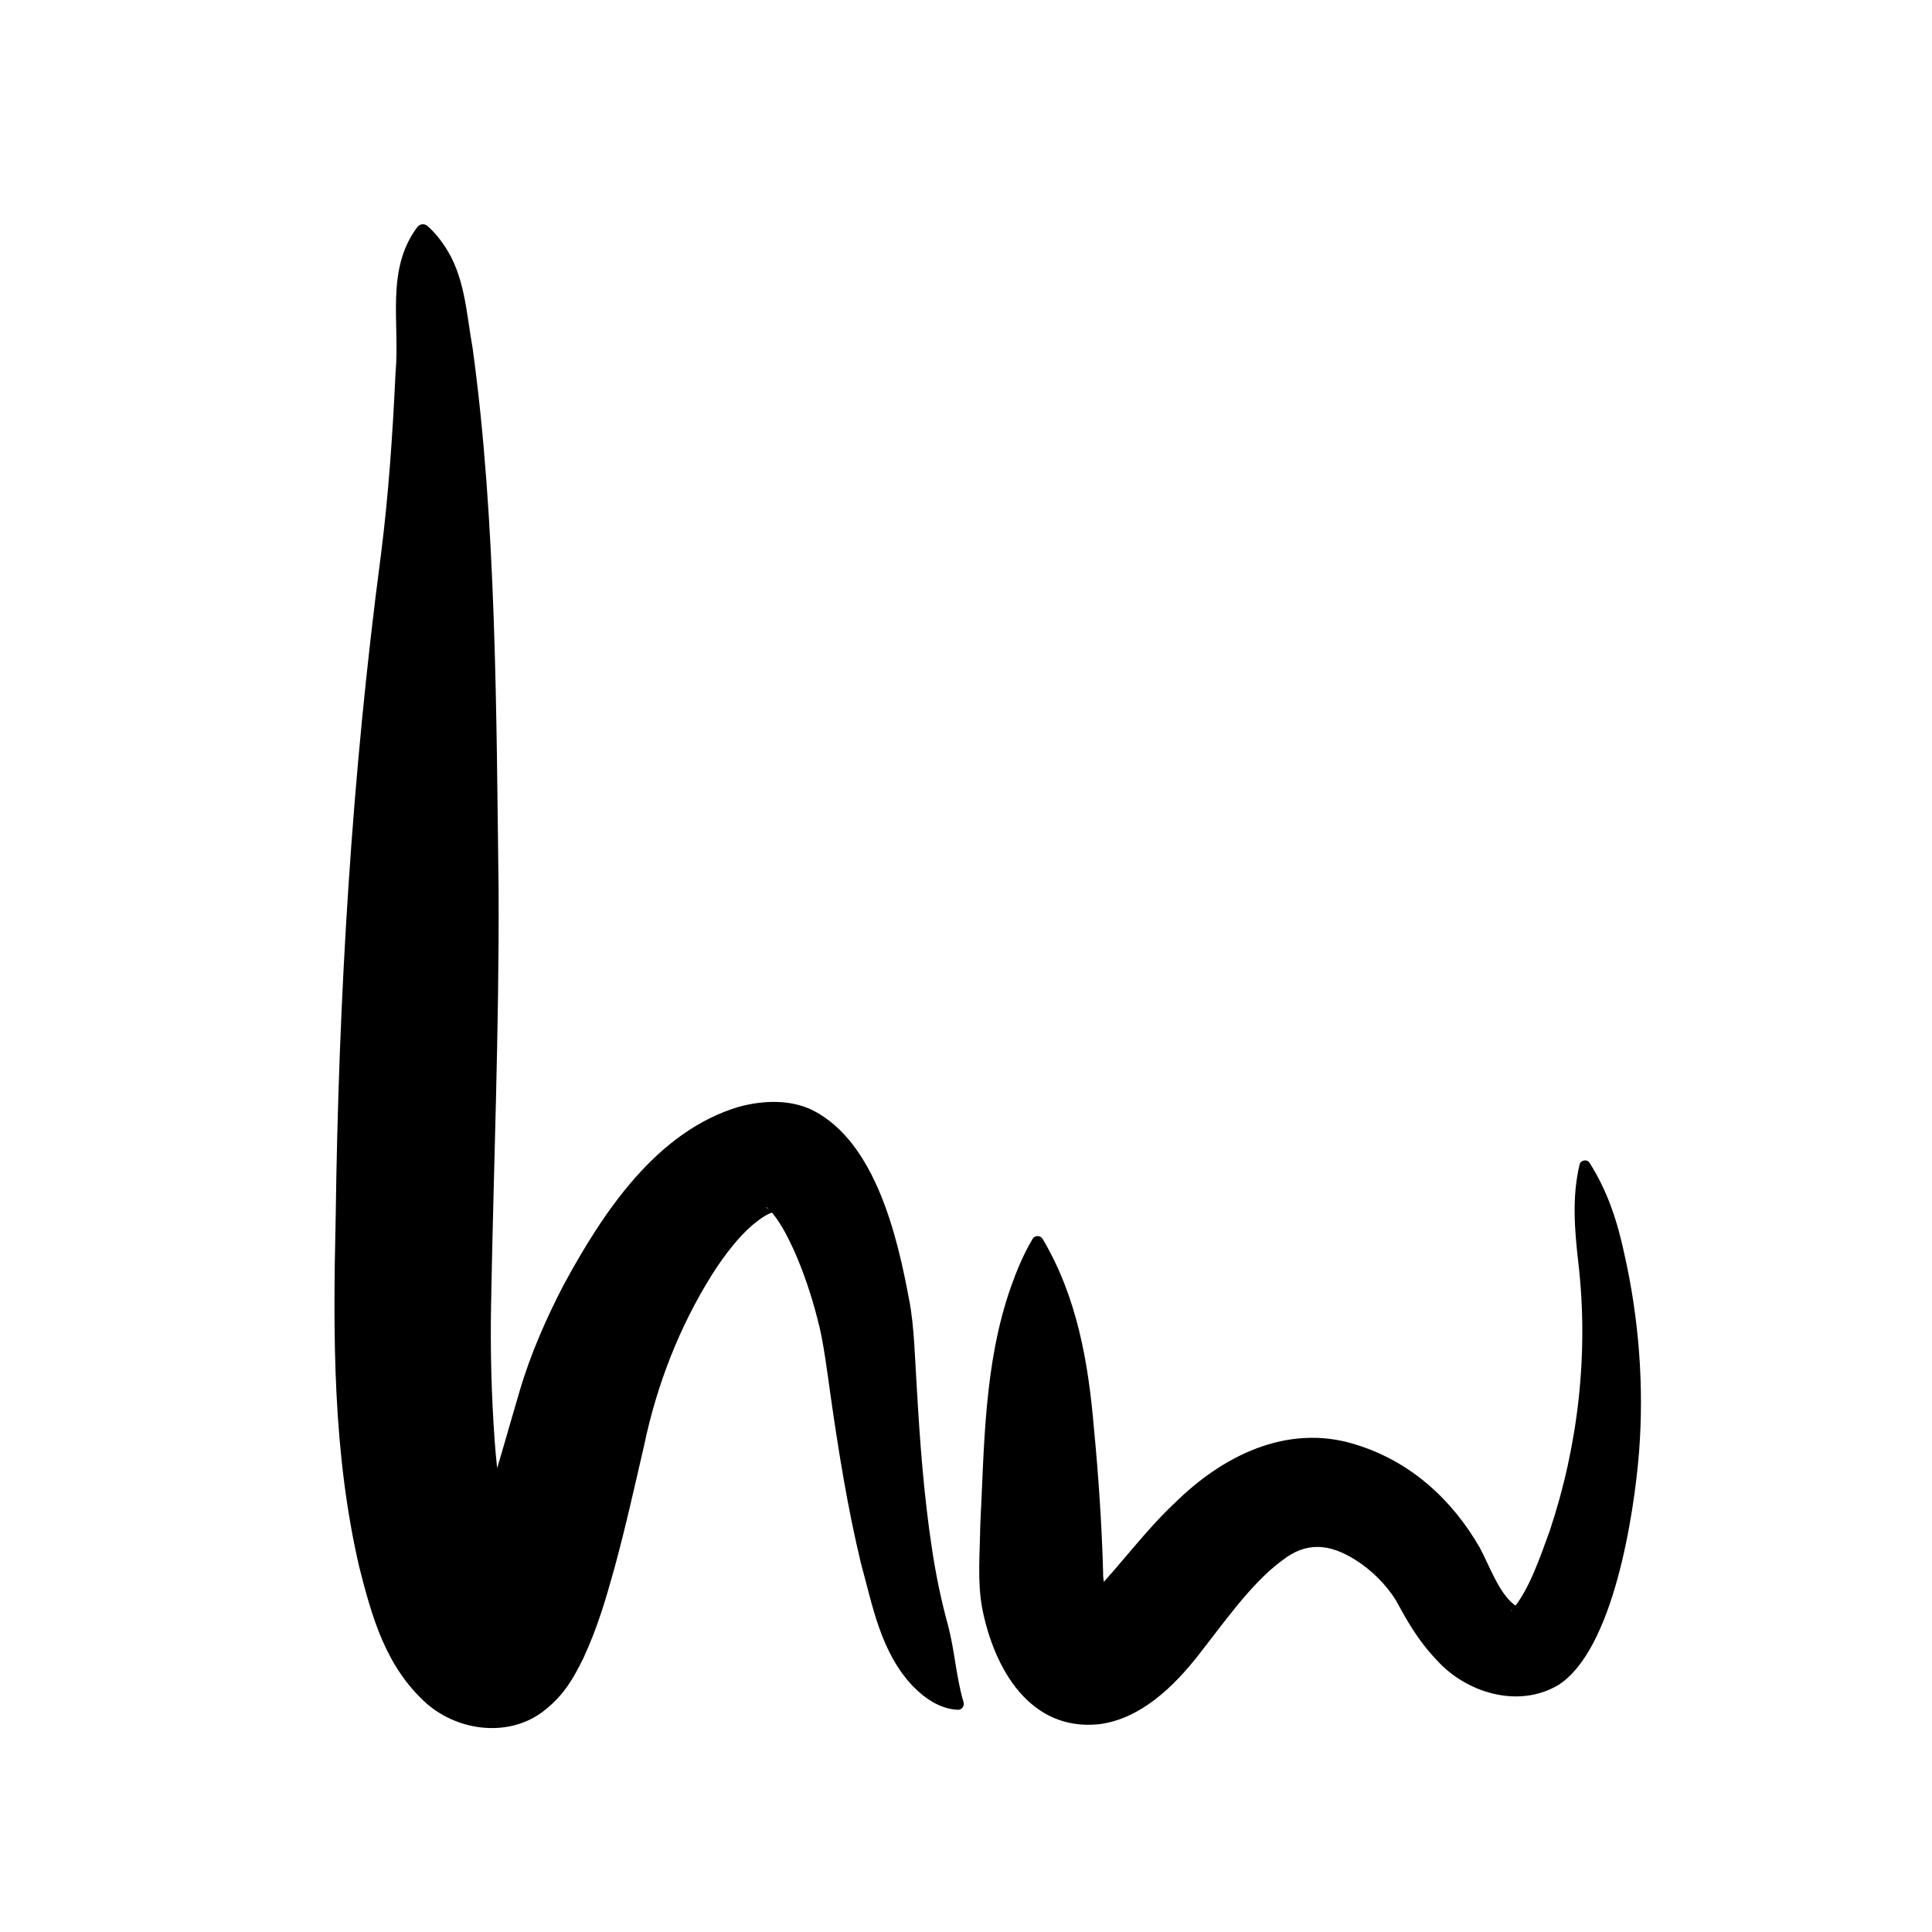 <svg version="1.1" id="Layer_1" xmlns="http://www.w3.org/2000/svg" xmlns:xlink="http://www.w3.org/1999/xlink" x="0px" y="0px"
	 viewBox="0 0 380 380" style="enable-background:new 0 0 380 380;" xml:space="preserve">
	 <g>
	<path class="logoW" fill="hsla(159, 76%, 54%, 1)" d="M205.07,243.67c6.81,11.47,9.02,24.44,10.11,37.44c0.9,9.37,1.52,18.73,1.79,28.13
		c-0.1,2.4,1.13,5.92,2.08,7.78c-1.53-1.58-4.32-2.43-6.51-1.71c-0.71,0.27-0.2,0.15,0.36-0.23c0.65-0.46,1.55-1.18,2.18-1.77
		c5.1-5.27,10.3-12.38,15.79-17.5c9.4-9.38,22.24-15.92,35.71-11.71c10.79,3.29,19.04,10.83,24.49,20.34
		c1.95,3.69,3.69,8.66,6.57,11.03c0.63,0.44,0.51,0.51,1.14,0.51c-0.41,0.09-0.89,0.31-1.26,0.56c-0.46,0.33-0.36,0.36-0.21,0.24
		c3.44-3.95,5.57-10.42,7.49-15.65c5.64-16.86,7.73-35.16,5.61-53.02c-0.71-6.32-1.24-12.65,0.27-19.06
		c0.18-0.89,1.51-1.13,1.97-0.33c3.56,5.6,5.48,11.55,6.84,17.92c2.86,12.64,3.9,25.97,2.89,38.99
		c-0.96,12.09-5.02,38.94-15.92,45.82c-7.92,4.67-18.16,1.43-23.86-4.92c-3.78-3.98-5.77-7.63-8.03-11.74
		c-1.96-3.19-4.95-6.11-8.09-8.05c-5-3.11-9.54-3.56-14.28,0.17c-6.09,4.44-11.69,12.56-16.48,18.62
		c-4.77,6.11-11.35,12.56-19.52,13.6c-13.73,1.45-20.71-11.09-23-22.74c-1-5.29-0.46-10.83-0.4-16.2
		c0.81-15.8,0.72-31.93,6.03-47.06c1.12-3.14,2.39-6.29,4.26-9.44C203.49,242.95,204.63,242.93,205.07,243.67z"/>
	<path class="logoH" fill="hsla(196, 100%, 44%, 1)" d="M188.39,336.29c-3.5-0.15-6.52-2.26-8.86-4.66c-6.31-6.67-7.88-15.74-10.2-24.18
		c-2.64-10.98-4.39-21.96-5.95-32.85c-0.64-4.44-1.41-10.92-2.59-15.17c-1.22-4.76-2.82-9.54-4.77-13.81
		c-1.35-2.9-2.73-5.56-4.66-7.66c-0.44-0.47-0.82-0.66-0.65-0.47c0.57,0.47,1.38,0.66,2.15,0.7c0.13-0.01,0.02,0.01,0.02,0.01
		l-0.07,0.02c-1.78,0.4-2.89,1.17-4.76,2.69c-2.71,2.29-5.51,5.86-7.99,9.77c-6.43,10.25-10.88,21.7-13.37,33.61
		c-1.83,7.92-3.7,16.35-5.88,24.3c-1.7,6.09-3.26,11.47-6.08,17.58c-1.75,3.48-3.52,6.99-7.58,10.19
		c-6.68,5.39-16.79,4.33-23.26-1.31c-8.07-7.25-10.73-17.04-13.22-26.79c-5.23-22.52-5.18-45.62-4.65-68.53
		c0.58-43.77,3.16-87.13,8.9-130.58c1.49-11.64,2.32-23.84,2.88-35.88c0.89-9.7-2.02-20.27,4.3-28.63c0.46-0.6,1.31-0.71,1.91-0.25
		c1.42,1.24,2.44,2.53,3.32,3.82c4.13,5.99,4.37,13.26,5.62,20.21c4.71,34.13,4.67,72.39,5.12,106.9
		c0.12,27.11-0.99,54.18-1.48,81.2c-0.17,9.1,0.07,18.02,0.72,27.07c0.45,6.05,1.32,12.39,2.51,18.18
		c0.76,3.66,1.96,8.45,3.37,11.28c0.2,0.42,0.35,0.52-0.17,0.04c-3.56-3.22-9.99-2.42-13.31,0.26c-1.2,0.97-1.32,1.31-1.42,1.41
		c1.21-1.67,2.29-4.55,3.32-7.17c2.73-7.21,4.95-14.58,7.16-22.16c0.79-2.73,2.67-9.25,3.45-11.87c2.12-7.24,5.33-14.5,8.74-21.02
		c7.59-13.94,18.07-30.01,34.4-34.86c4.72-1.26,10.12-1.5,14.58,0.74c12.31,6.3,16.62,25.02,18.89,37.31
		c1.01,5.03,1.14,12.02,1.49,17.17c0.61,10.75,1.41,21.39,2.99,31.75c0.78,5.17,1.83,10.26,3.16,15.04
		c1.32,5.04,1.54,9.86,2.99,14.92C189.82,335.38,189.27,336.34,188.39,336.29z"/>
</g>
</svg>
